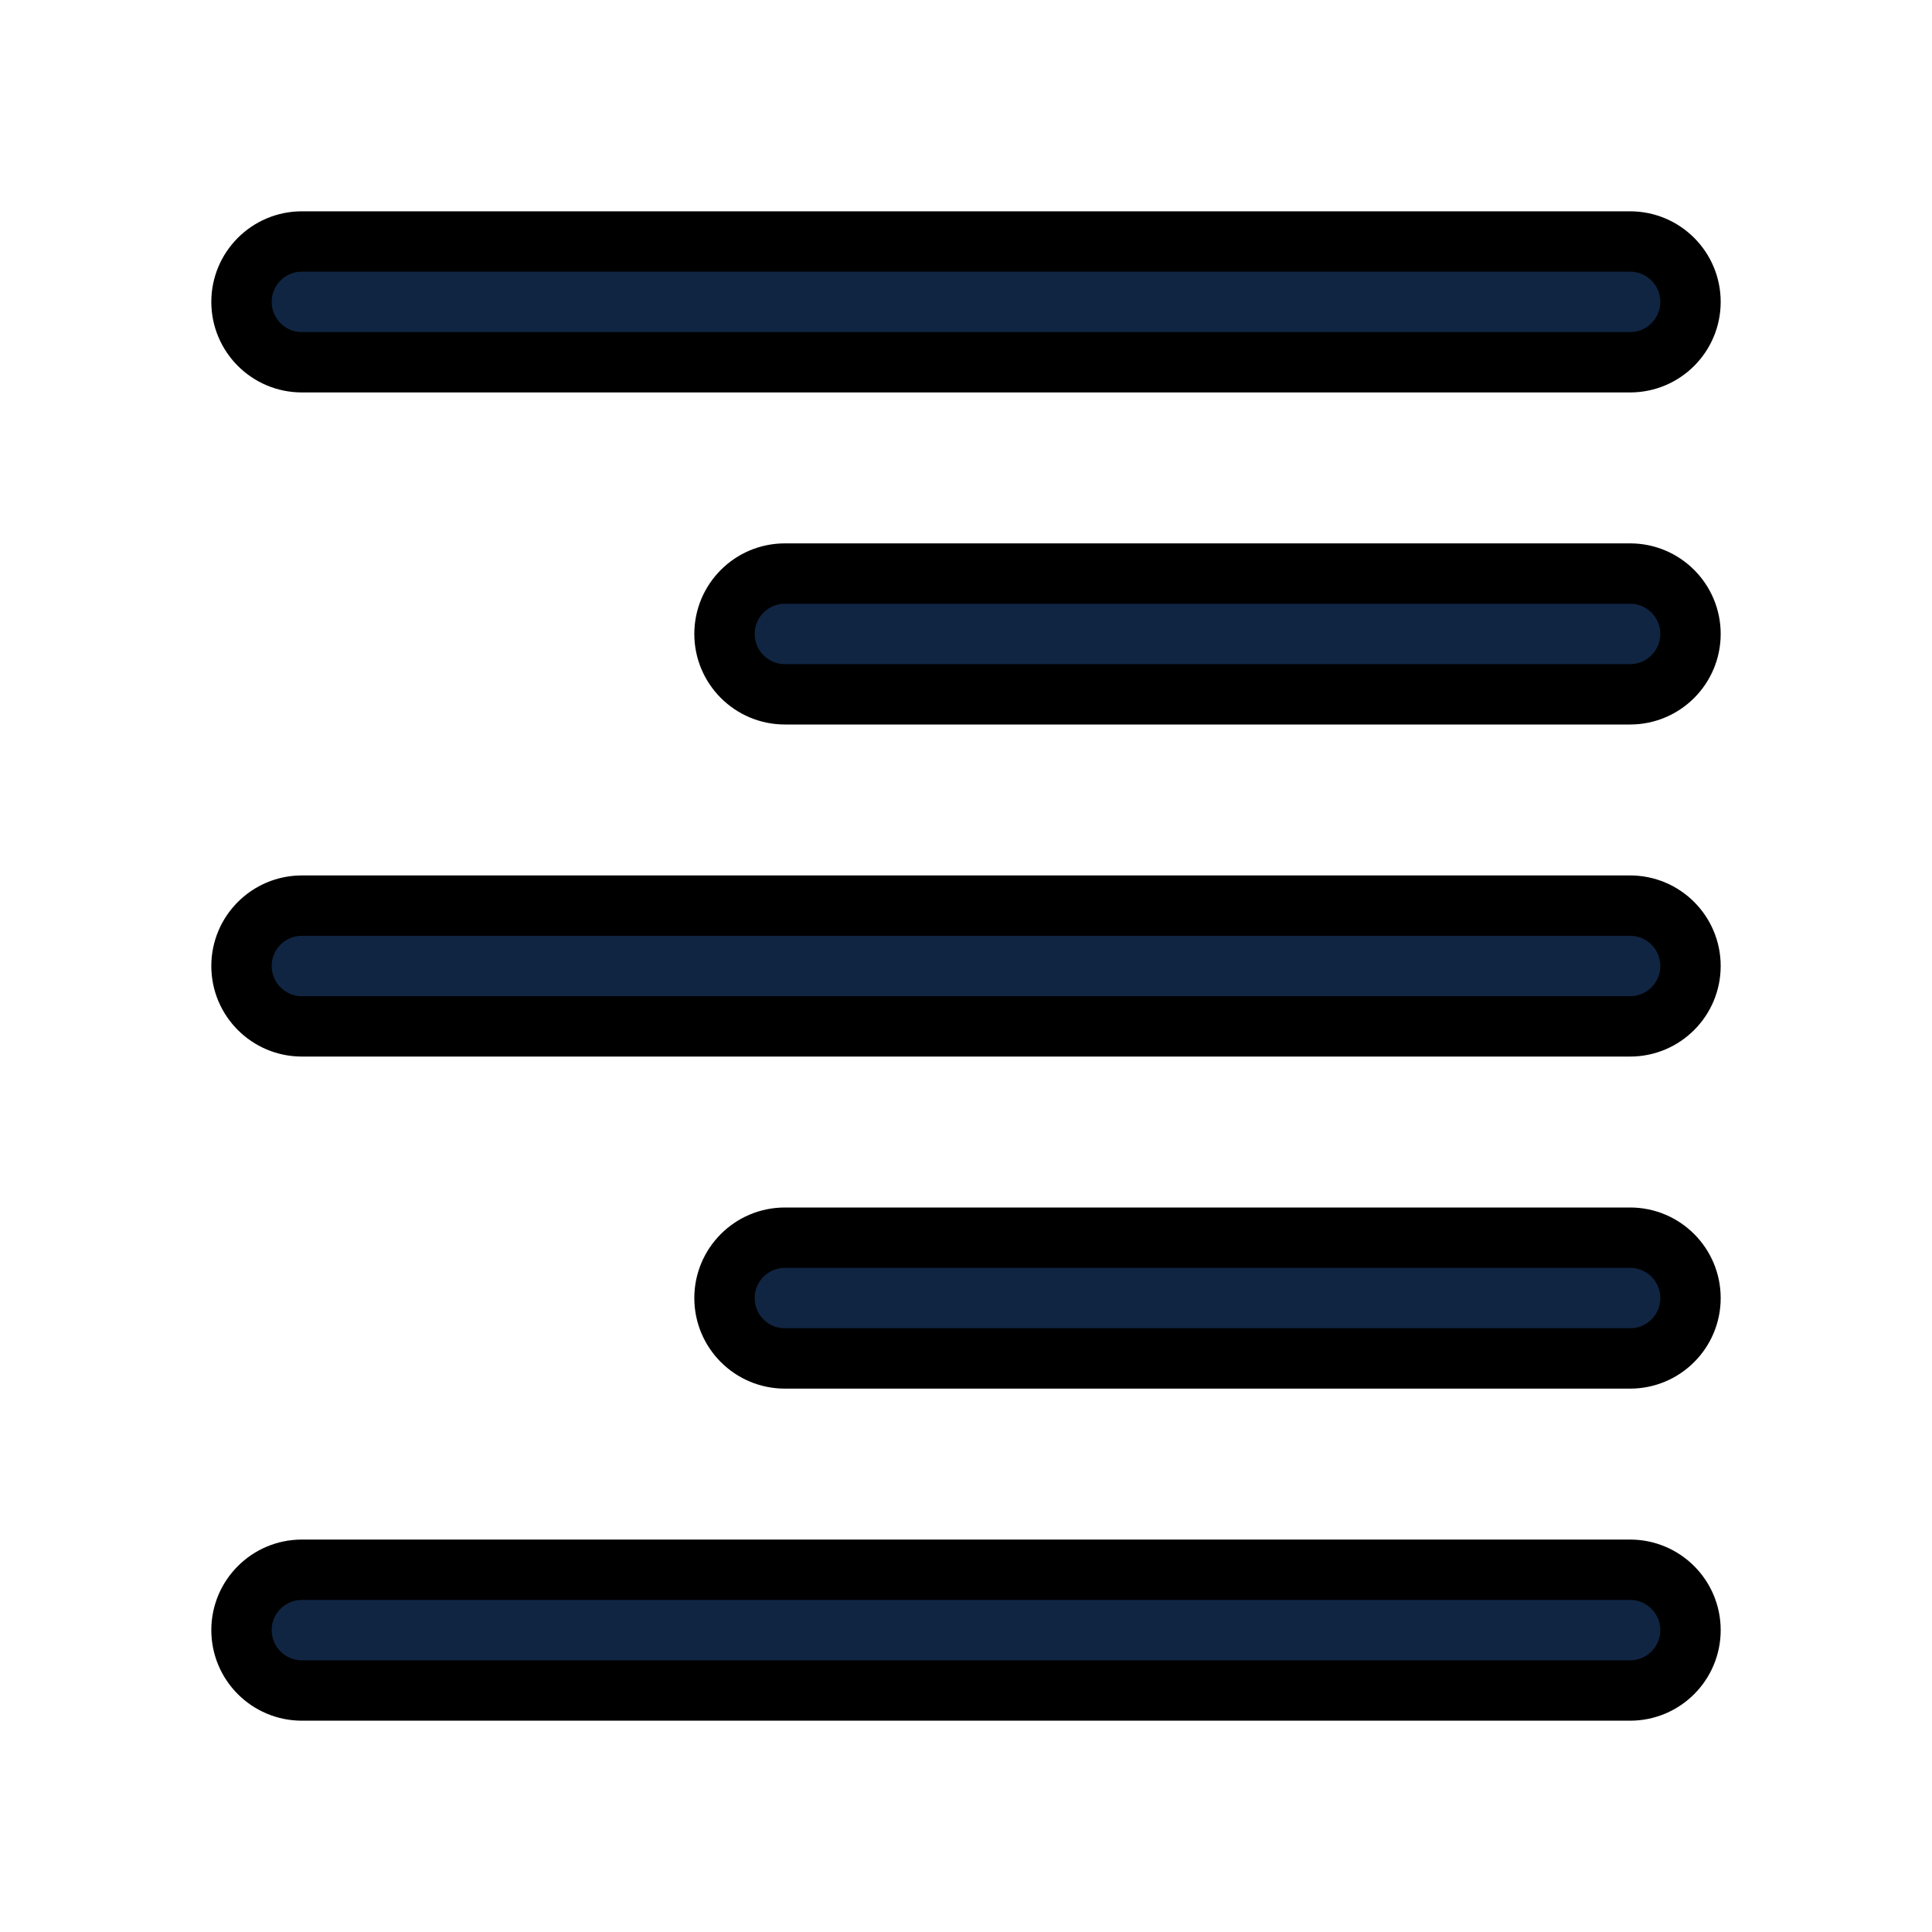 <svg id="Layer" fill="#102542"  enable-background="new 0 0 64 64" height="512" viewBox="0 0 64 64" width="512" xmlns="http://www.w3.org/2000/svg">
<path d="m54 8h-44c-1.104 0-2 .896-2 2s.896 2 2 2h44c1.104 0 2-.896 2-2s-.896-2-2-2z" stroke="black" stroke-width="2"/>
<path d="m54 52h-44c-1.104 0-2 .896-2 2s.896 2 2 2h44c1.104 0 2-.896 2-2s-.896-2-2-2z" stroke="black" stroke-width="2"/>
<path d="m54 19h-28c-1.104 0-2 .896-2 2s.896 2 2 2h28c1.104 0 2-.896 2-2s-.896-2-2-2z" stroke="black" stroke-width="2"/>
<path d="m54 30h-44c-1.104 0-2 .896-2 2s.896 2 2 2h44c1.104 0 2-.896 2-2s-.896-2-2-2z" stroke="black" stroke-width="2"/>
<path d="m54 41h-28c-1.104 0-2 .896-2 2s.896 2 2 2h28c1.104 0 2-.896 2-2s-.896-2-2-2z" stroke="black" stroke-width="2"/>
</svg>